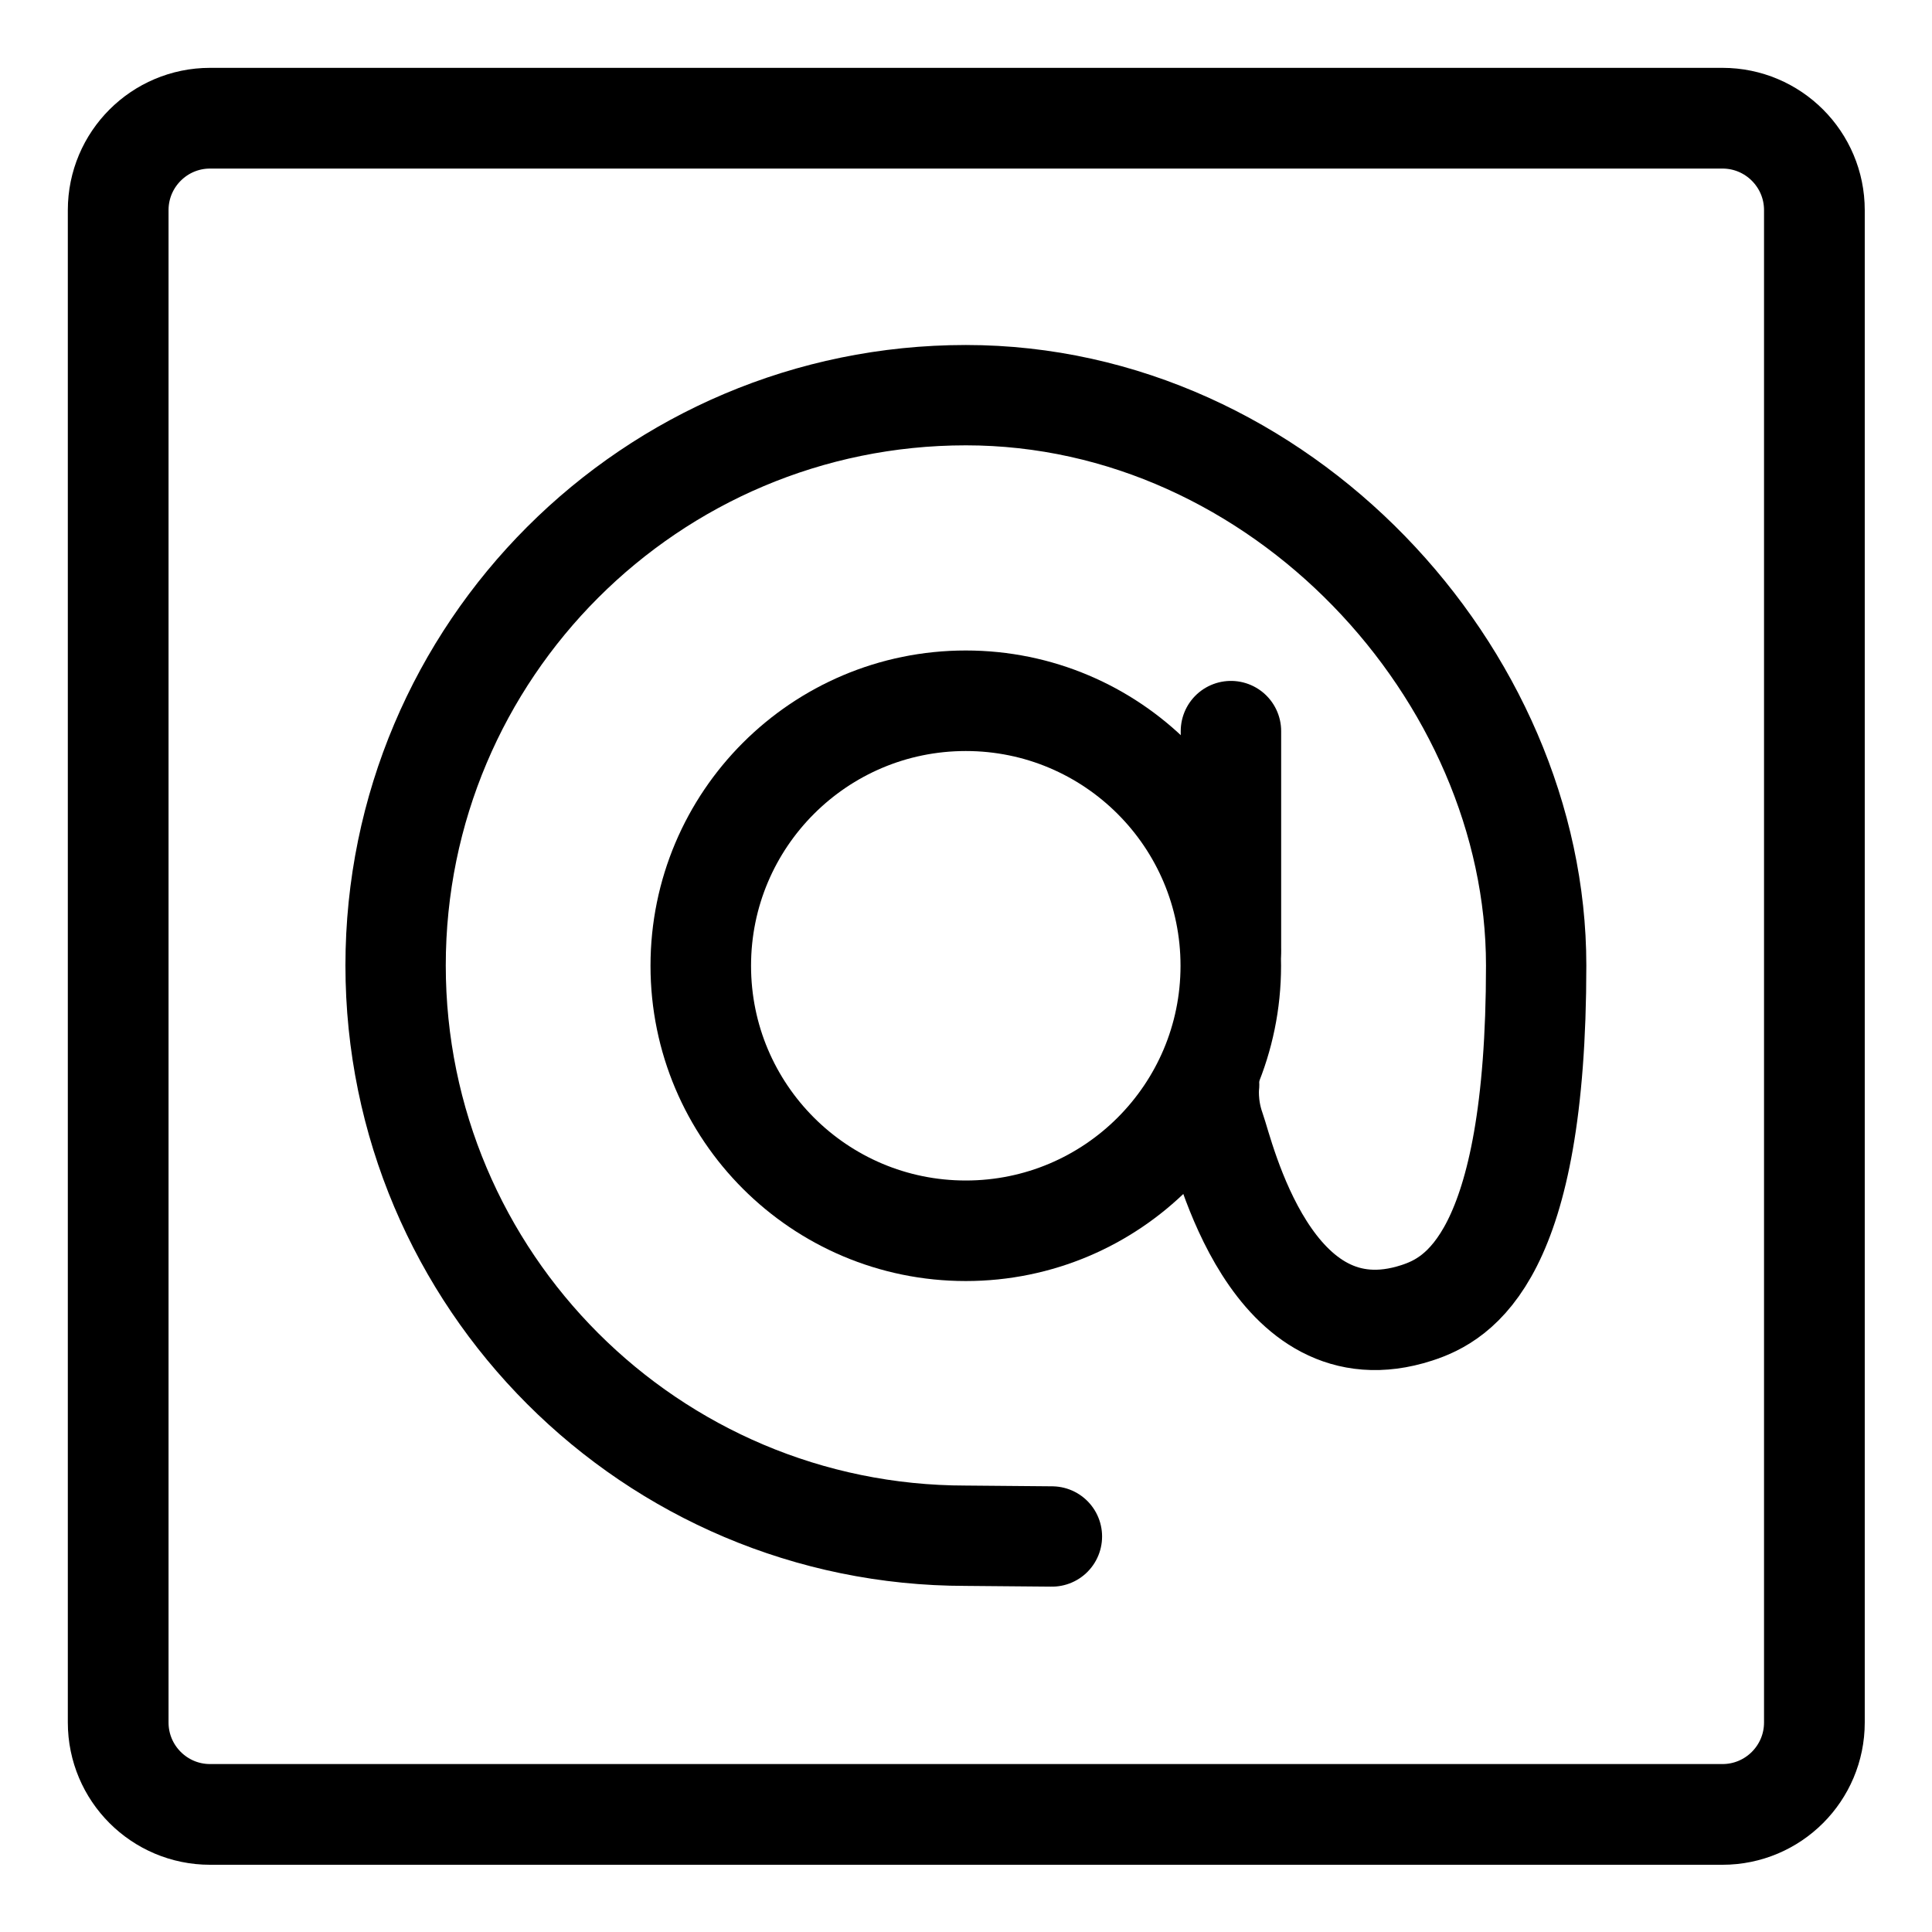 <?xml version="1.0" encoding="UTF-8" standalone="no"?>
<!DOCTYPE svg PUBLIC "-//W3C//DTD SVG 1.1//EN" "http://www.w3.org/Graphics/SVG/1.1/DTD/svg11.dtd">
<svg width="100%" height="100%" viewBox="0 0 48 48" version="1.1" xmlns="http://www.w3.org/2000/svg" xmlns:xlink="http://www.w3.org/1999/xlink" xml:space="preserve" xmlns:serif="http://www.serif.com/" style="fill-rule:evenodd;clip-rule:evenodd;stroke-linecap:round;stroke-linejoin:round;stroke-miterlimit:1.5;">
    <g id="Expanded">
        <g transform="matrix(0.724,0,0,0.724,6.581,5.947)">
            <circle cx="24.052" cy="24.927" r="9.094" style="fill:none;stroke:black;stroke-width:3.45px;"/>
        </g>
        <g transform="matrix(1.558,0,0,1.558,-13.476,-14.85)">
            <path d="M25.424,34.033L24.052,34.021C19.033,34.021 14.958,29.946 14.958,24.927C14.958,19.908 19.033,15.833 24.052,15.833C29.071,15.833 33.146,20.283 33.146,24.927C33.146,29.571 31.914,30.249 31.242,30.467C28.91,31.224 28.166,27.927 28.027,27.542C27.889,27.158 27.931,26.829 27.931,26.829" style="fill:none;stroke:black;stroke-width:1.6px;"/>
        </g>
        <g transform="matrix(1.047,0,0,1.047,1.06,-1.382)">
            <path d="M42.042,6.306C42.042,5.102 41.065,4.125 39.861,4.125L3.972,4.125C2.769,4.125 1.792,5.102 1.792,6.306L1.792,42.194C1.792,43.398 2.769,44.375 3.972,44.375L39.861,44.375C41.065,44.375 42.042,43.398 42.042,42.194L42.042,6.306Z" style="fill:none;stroke:black;stroke-width:2.39px;"/>
        </g>
        <g transform="matrix(1.129,0,0,1.129,-3.099,-3.099)">
            <path d="M29.833,23.667L29.833,18.834" style="fill:none;stroke:black;stroke-width:2.21px;"/>
        </g>
    </g>
</svg>
